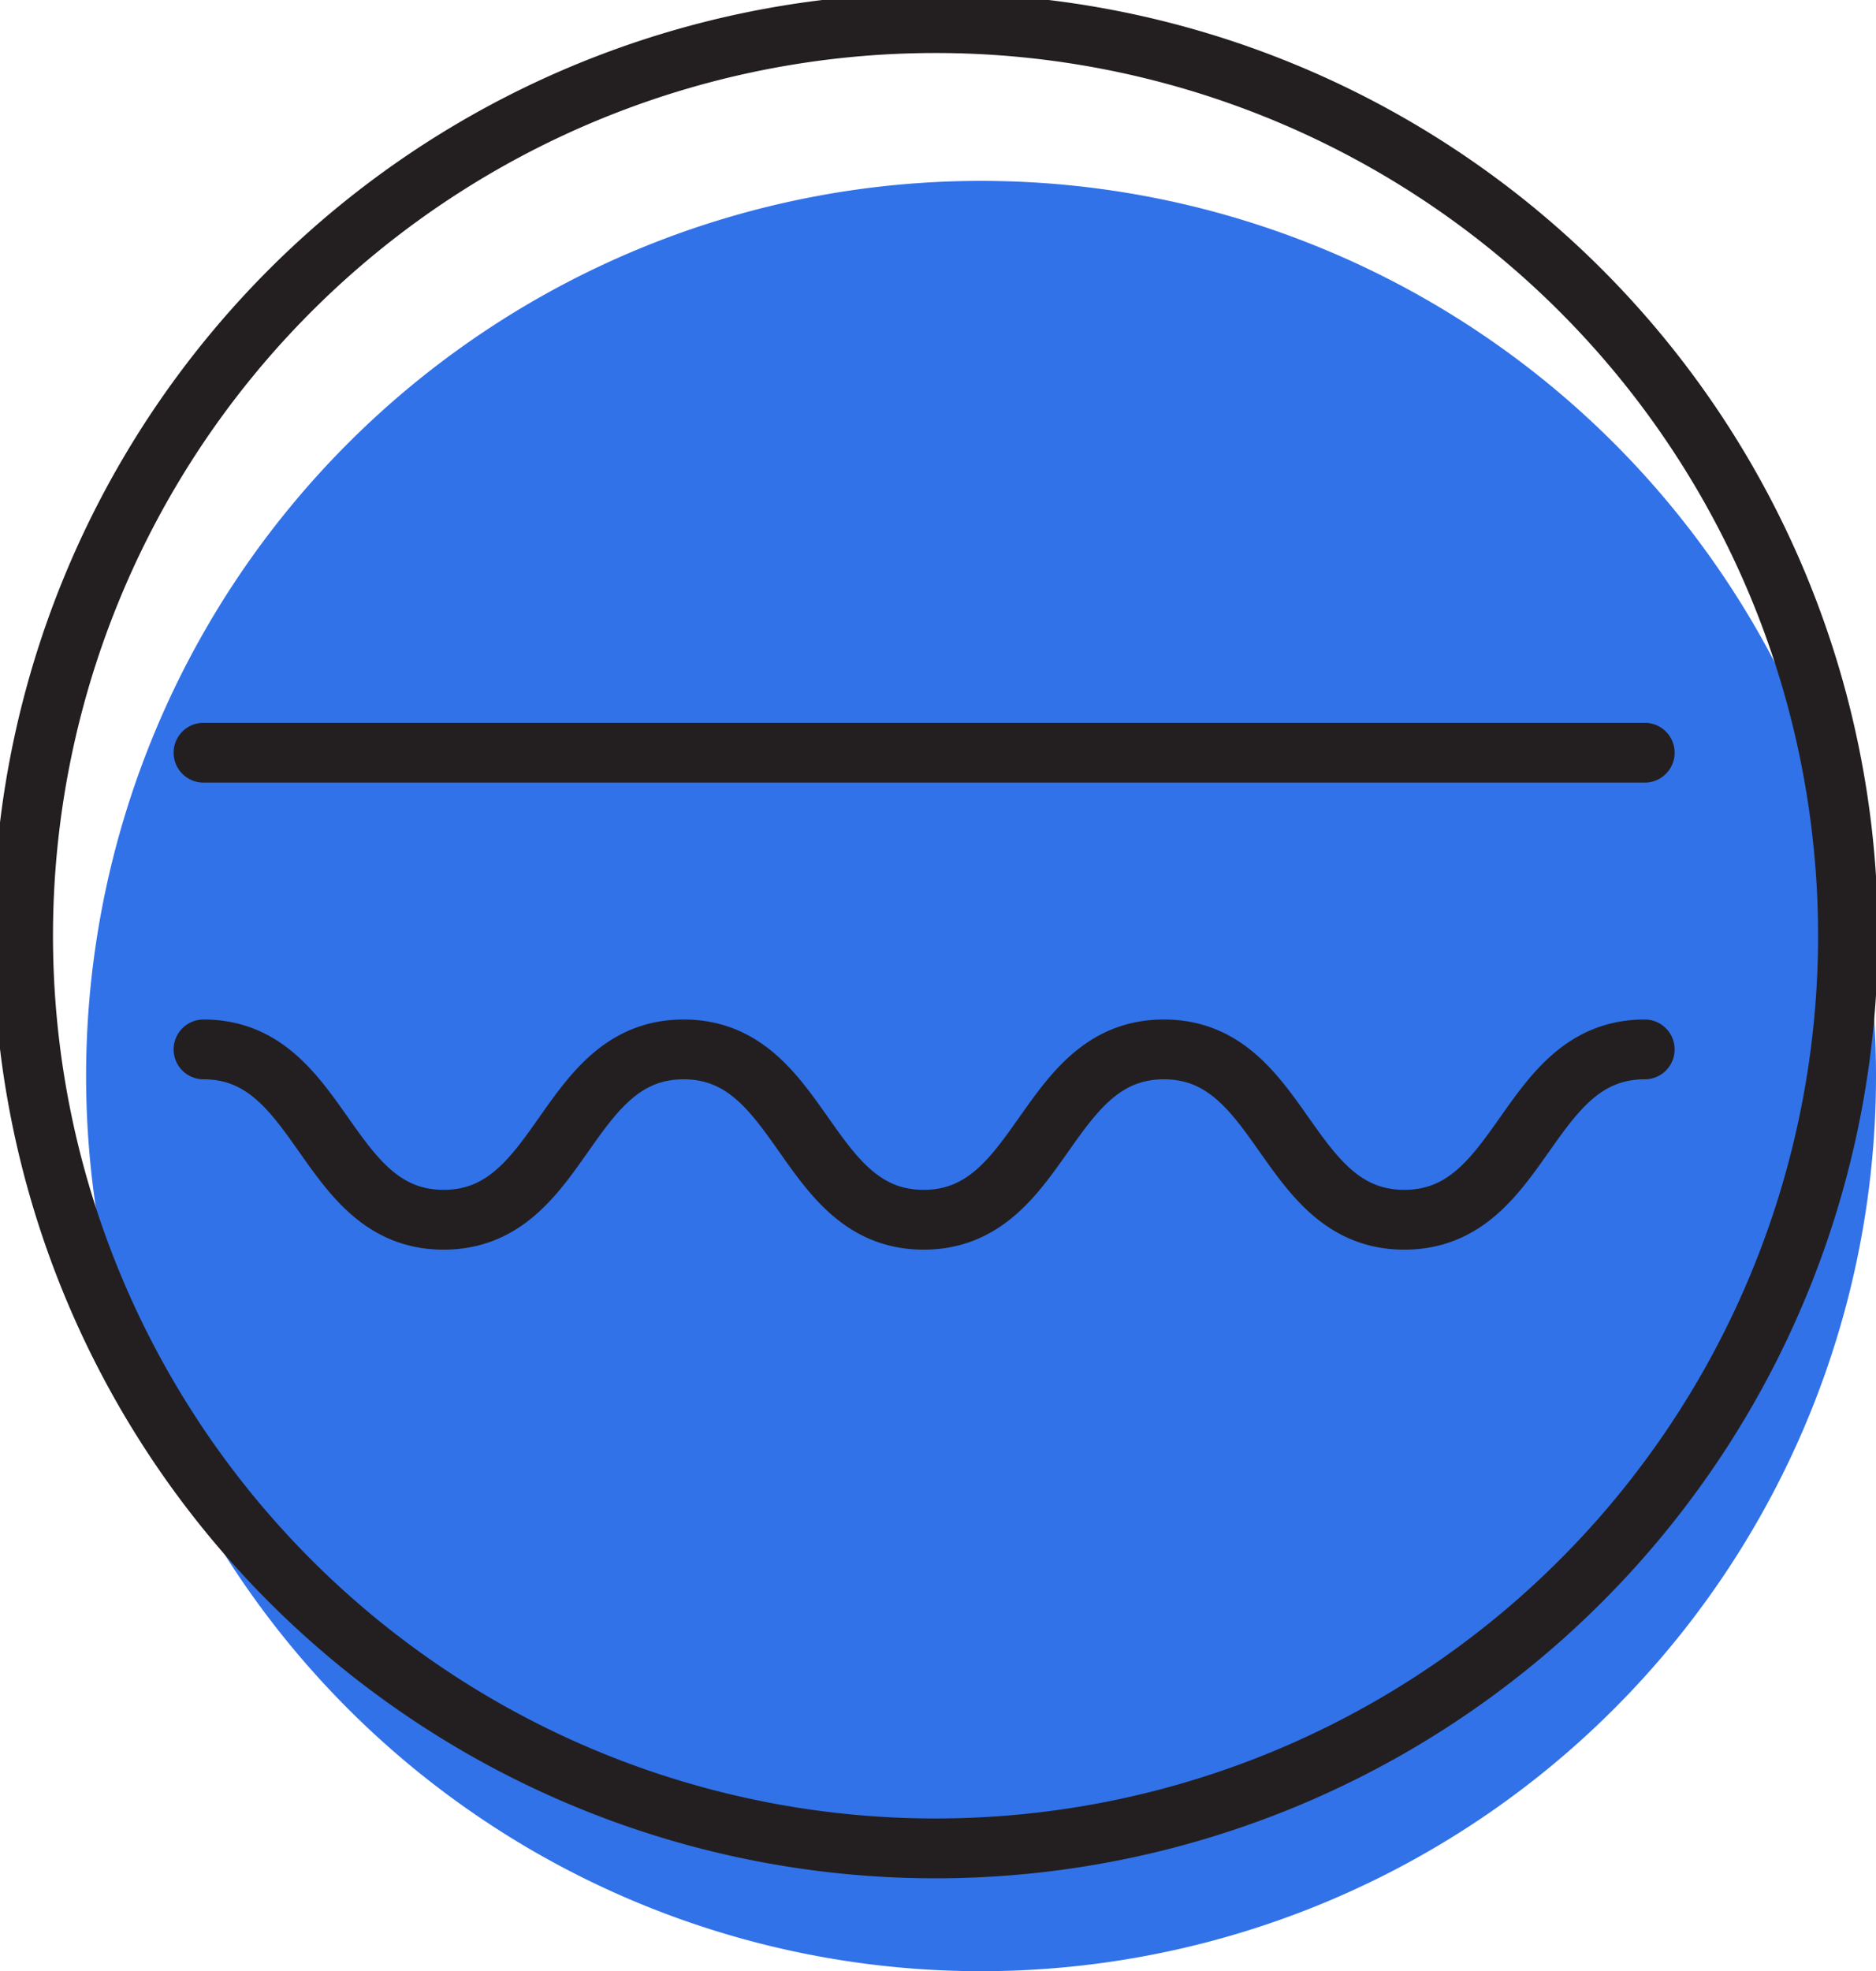 <svg id="Non-comedogenic_icon" data-name="Non-comedogenic icon" xmlns="http://www.w3.org/2000/svg" xmlns:xlink="http://www.w3.org/1999/xlink" width="62.727" height="65.895" viewBox="0 0 62.727 65.895">
  <defs>
    <clipPath id="clip-path">
      <rect id="Rectangle_1651" data-name="Rectangle 1651" width="62.727" height="65.895" fill="none"/>
    </clipPath>
  </defs>
  <g id="Group_4070" data-name="Group 4070" clip-path="url(#clip-path)">
    <path id="Path_35154" data-name="Path 35154" d="M69.348,49.879A29.924,29.924,0,1,1,39.424,19.955,29.924,29.924,0,0,1,69.348,49.879" transform="translate(-6.621 -13.908)" fill="#3172e9"/>
    <path id="Path_35155" data-name="Path 35155" d="M63.567,33.058A30.509,30.509,0,1,1,33.058,2.549,30.509,30.509,0,0,1,63.567,33.058Zm-54.985,3.8c4.012,0,4.012,5.694,8.028,5.694s4.012-5.694,8.025-5.694,4.013,5.694,8.025,5.694,4.015-5.694,8.033-5.694,4.018,5.694,8.039,5.694,4.018-5.694,8.039-5.694M8.582,26.939H56.771" transform="translate(-1.777 -1.777)" fill="none" stroke="#231f20" stroke-linecap="round" stroke-width="2"/>
  </g>
</svg>
